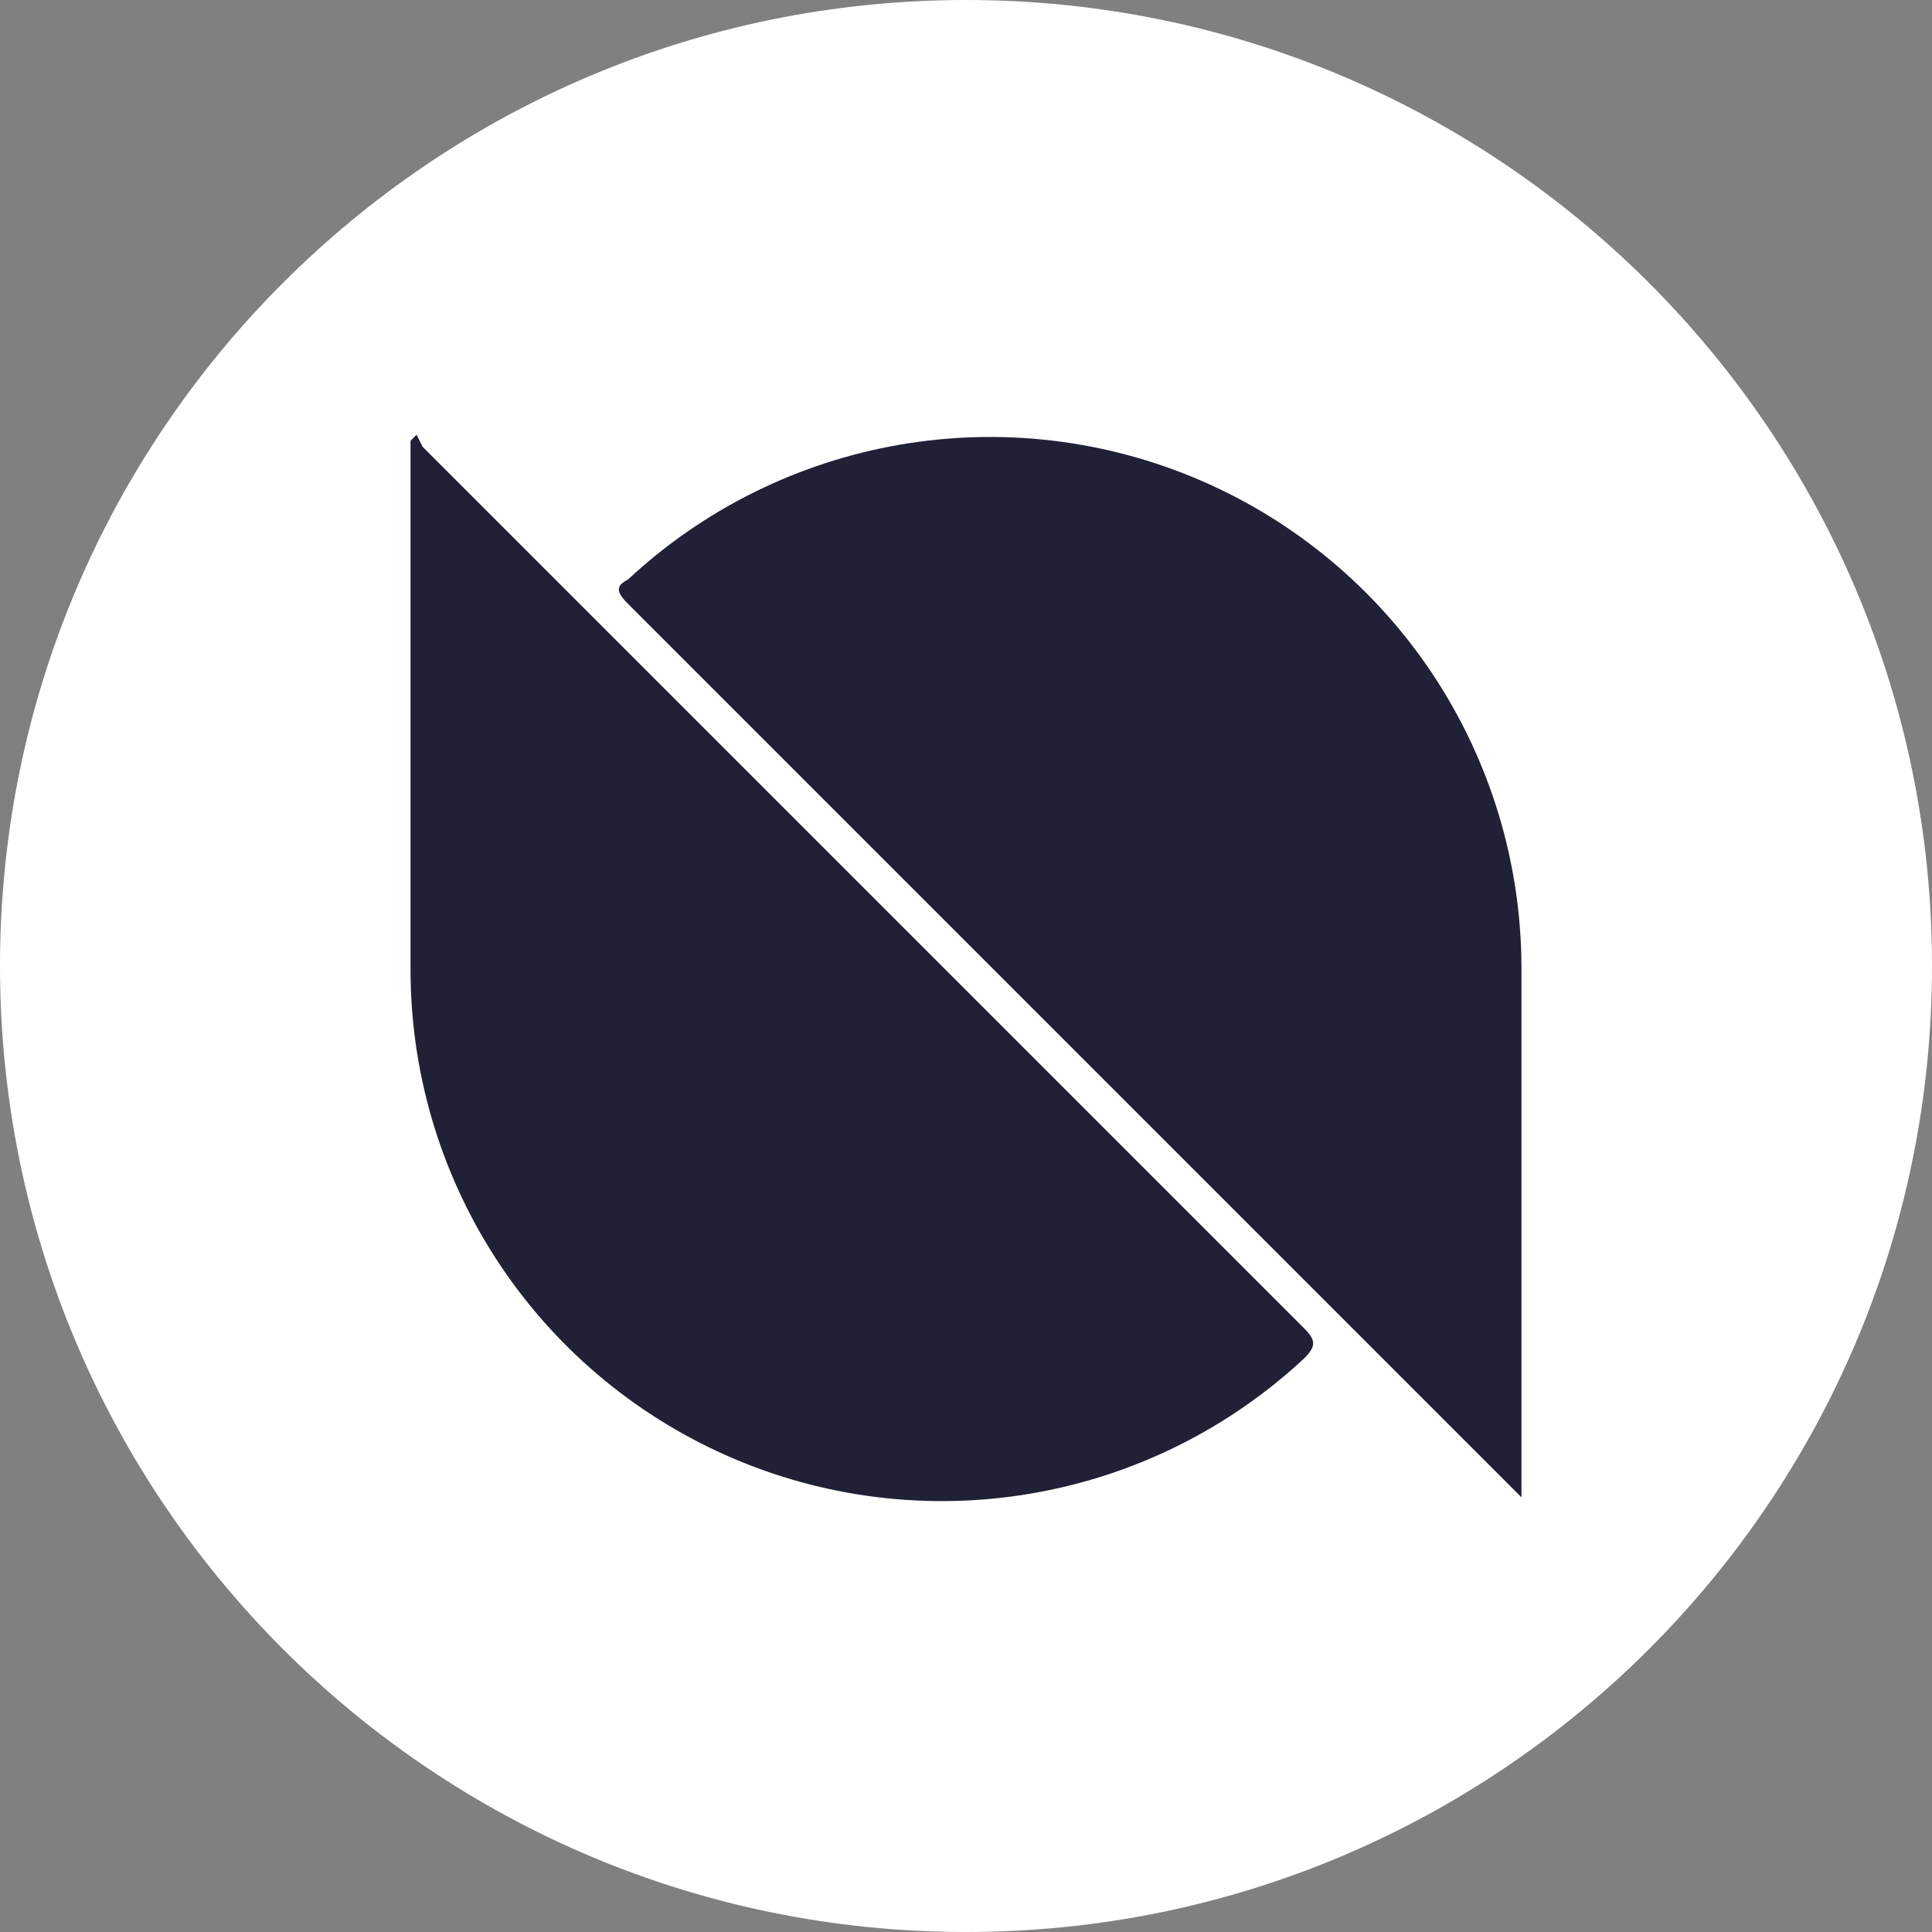 <svg width="48" height="48" viewBox="0 0 48 48" fill="none" xmlns="http://www.w3.org/2000/svg">
<rect x="0" y="0" width="48" height="48" fill="#808080" stroke="none"/>
<path d="M24 48C37.255 48 48 37.255 48 24C48 10.745 37.255 0 24 0C10.745 0 0 10.745 0 24C0 37.255 10.745 48 24 48Z" fill="white"/>
<path d="M10.35 10.8L10.5 11.1L32.4 33C32.7 33.3 32.7 33.45 32.4 33.75C30.513 35.509 28.153 36.676 25.61 37.108C23.067 37.54 20.453 37.218 18.092 36.18C15.73 35.143 13.724 33.437 12.322 31.272C10.919 29.108 10.182 26.579 10.2 24V11.1V10.95L10.35 10.8ZM37.8 37.2L37.5 36.9L15.6 15C15.3 14.7 15.3 14.55 15.6 14.4C17.477 12.65 19.824 11.486 22.353 11.049C24.882 10.612 27.484 10.922 29.839 11.941C32.195 12.959 34.203 14.643 35.617 16.784C37.03 18.926 37.789 21.434 37.8 24V37.05V37.2Z" fill="#202036"/>
</svg>

